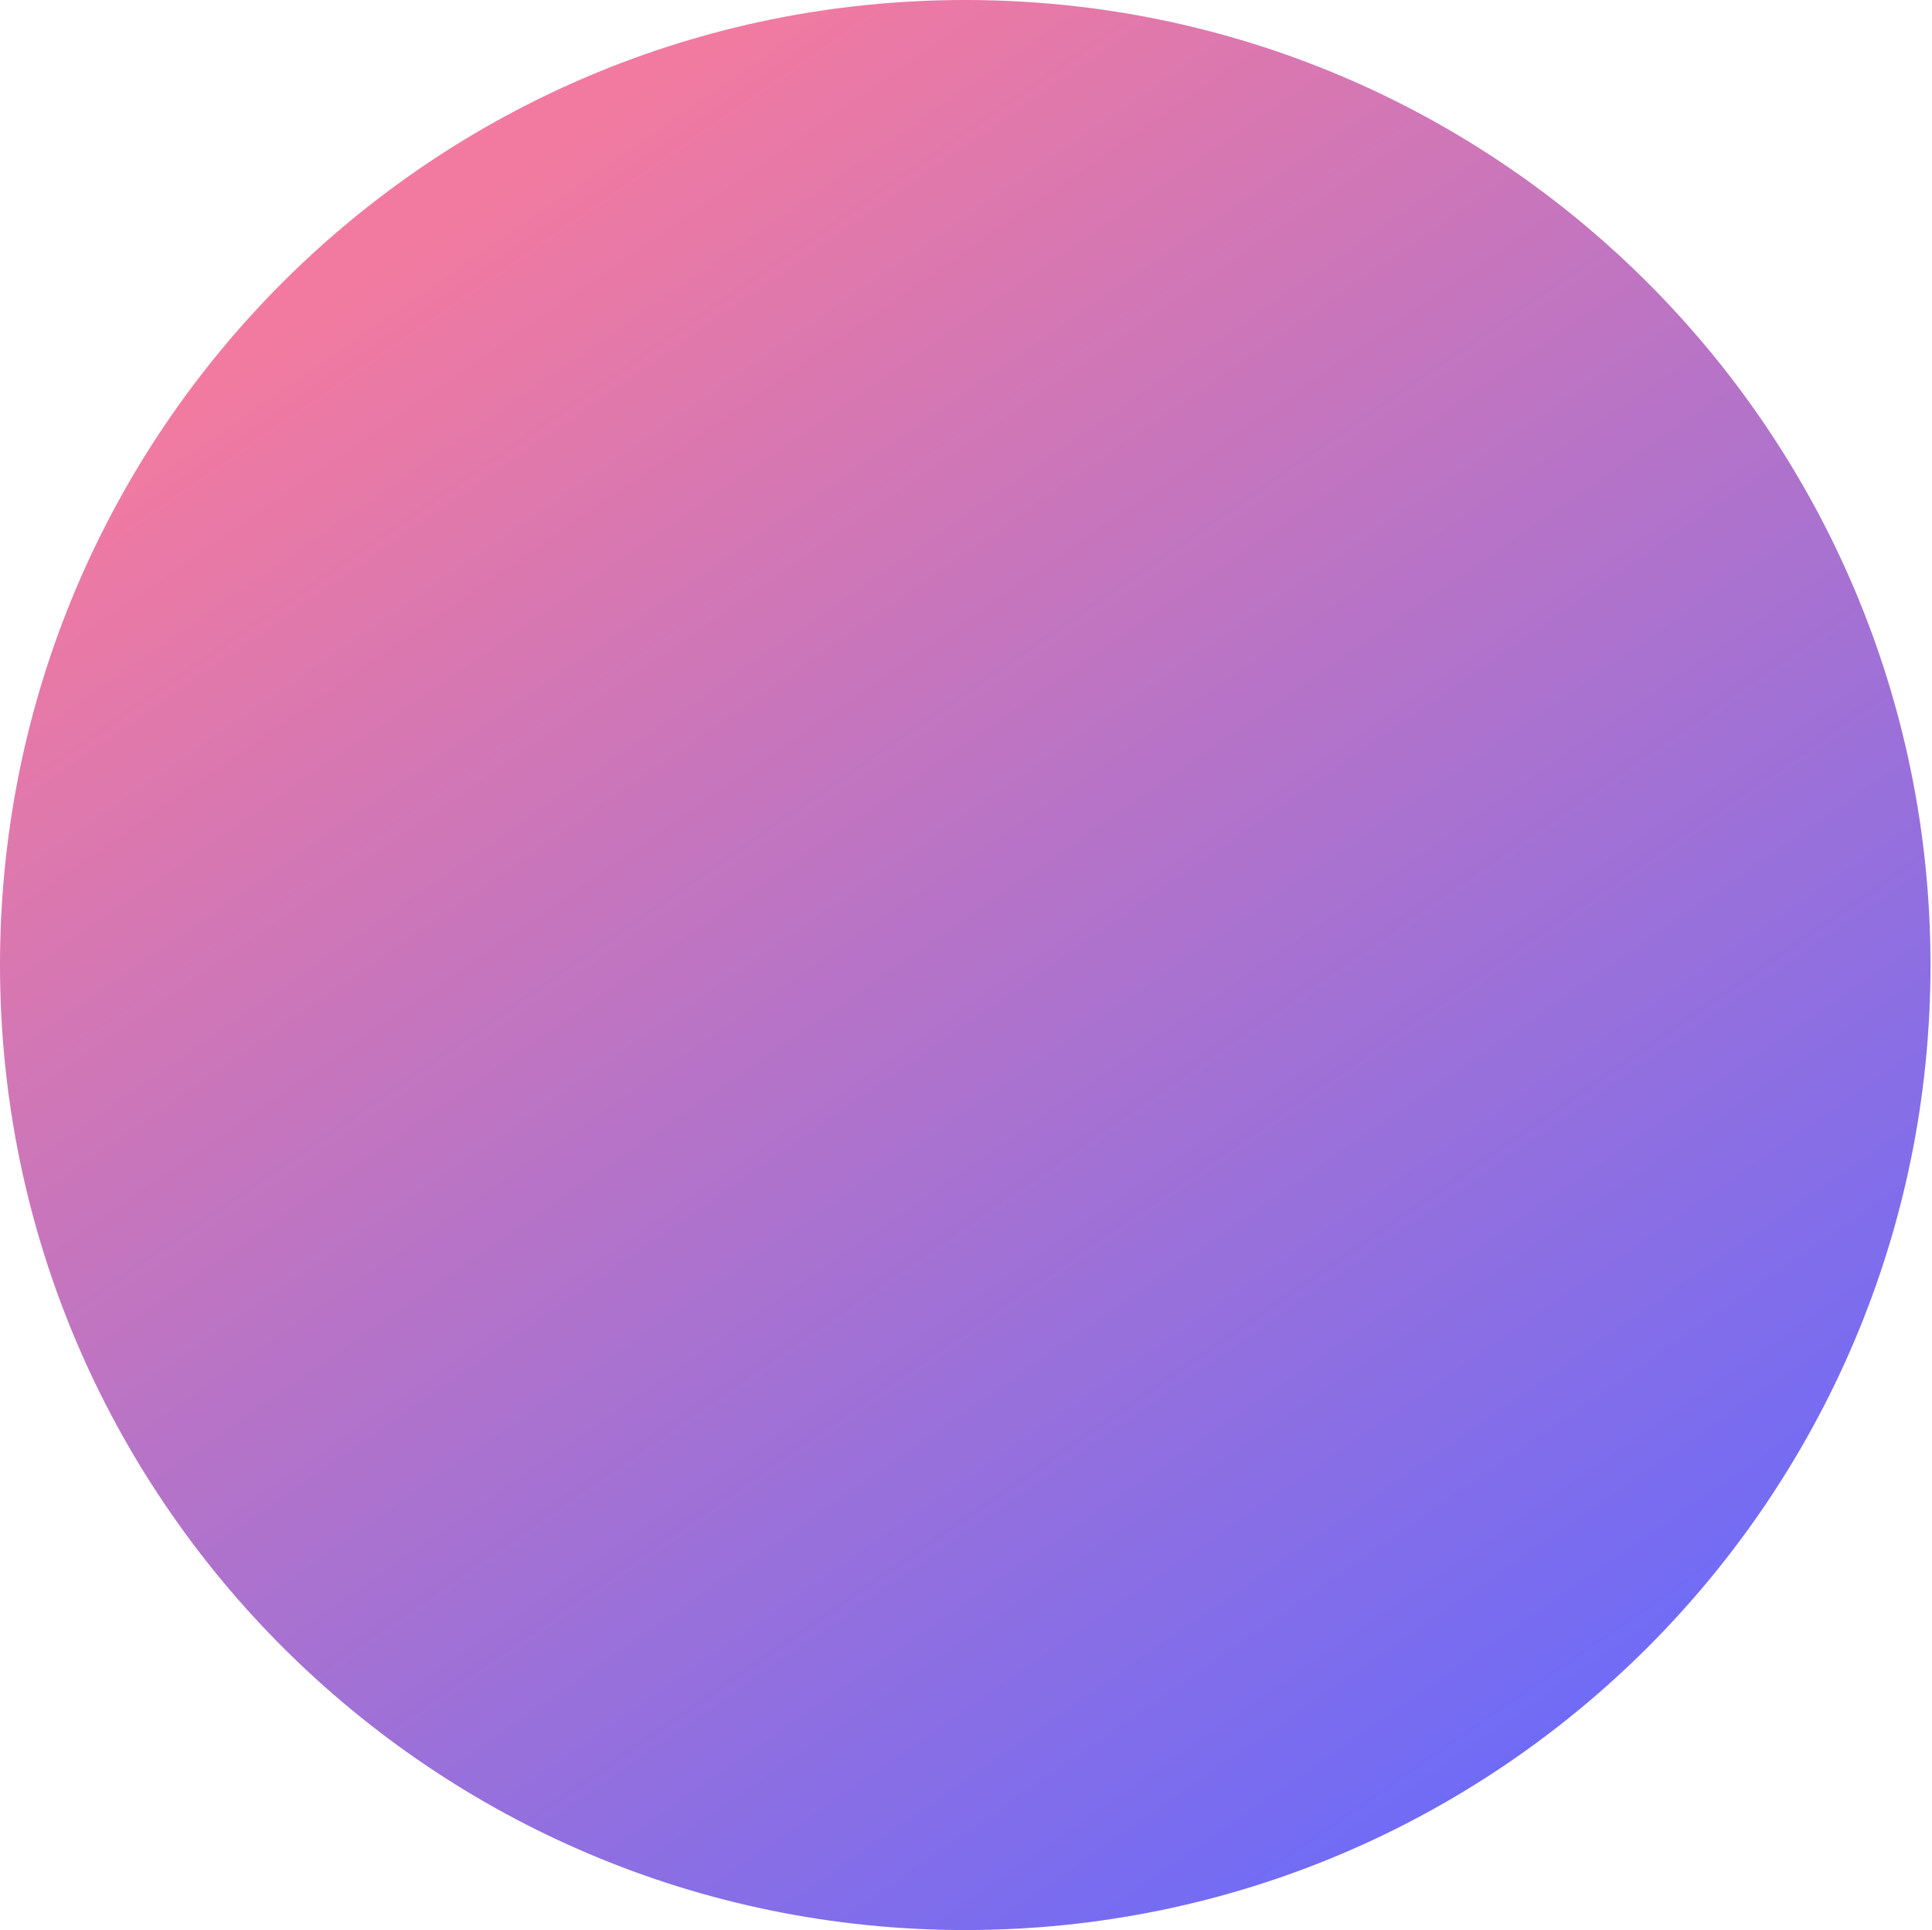 <?xml version="1.0" encoding="utf-8"?>
<!-- Generator: Adobe Illustrator 25.0.0, SVG Export Plug-In . SVG Version: 6.00 Build 0)  -->
<svg version="1.1" id="Layer_1" xmlns="http://www.w3.org/2000/svg" xmlns:xlink="http://www.w3.org/1999/xlink" x="0px" y="0px"
	 viewBox="0 0 128.9 128.8" style="enable-background:new 0 0 128.9 128.8;" xml:space="preserve">
<style type="text/css">
	.st0{fill:url(#SVGID_1_);}
</style>
<linearGradient id="SVGID_1_" gradientUnits="userSpaceOnUse" x1="102.154" y1="177.261" x2="29.784" y2="72.691" gradientTransform="matrix(1 0 0 1 0 -58.32)">
	<stop  offset="0" style="stop-color:#6E6BF7"/>
	<stop  offset="1" style="stop-color:#F27AA0"/>
</linearGradient>
<path class="st0" d="M64.4,128.8c35.6,0,64.4-28.9,64.4-64.4S100,0,64.4,0C28.8,0,0,28.8,0,64.4C0,100,28.9,128.8,64.4,128.8z"/>
</svg>
